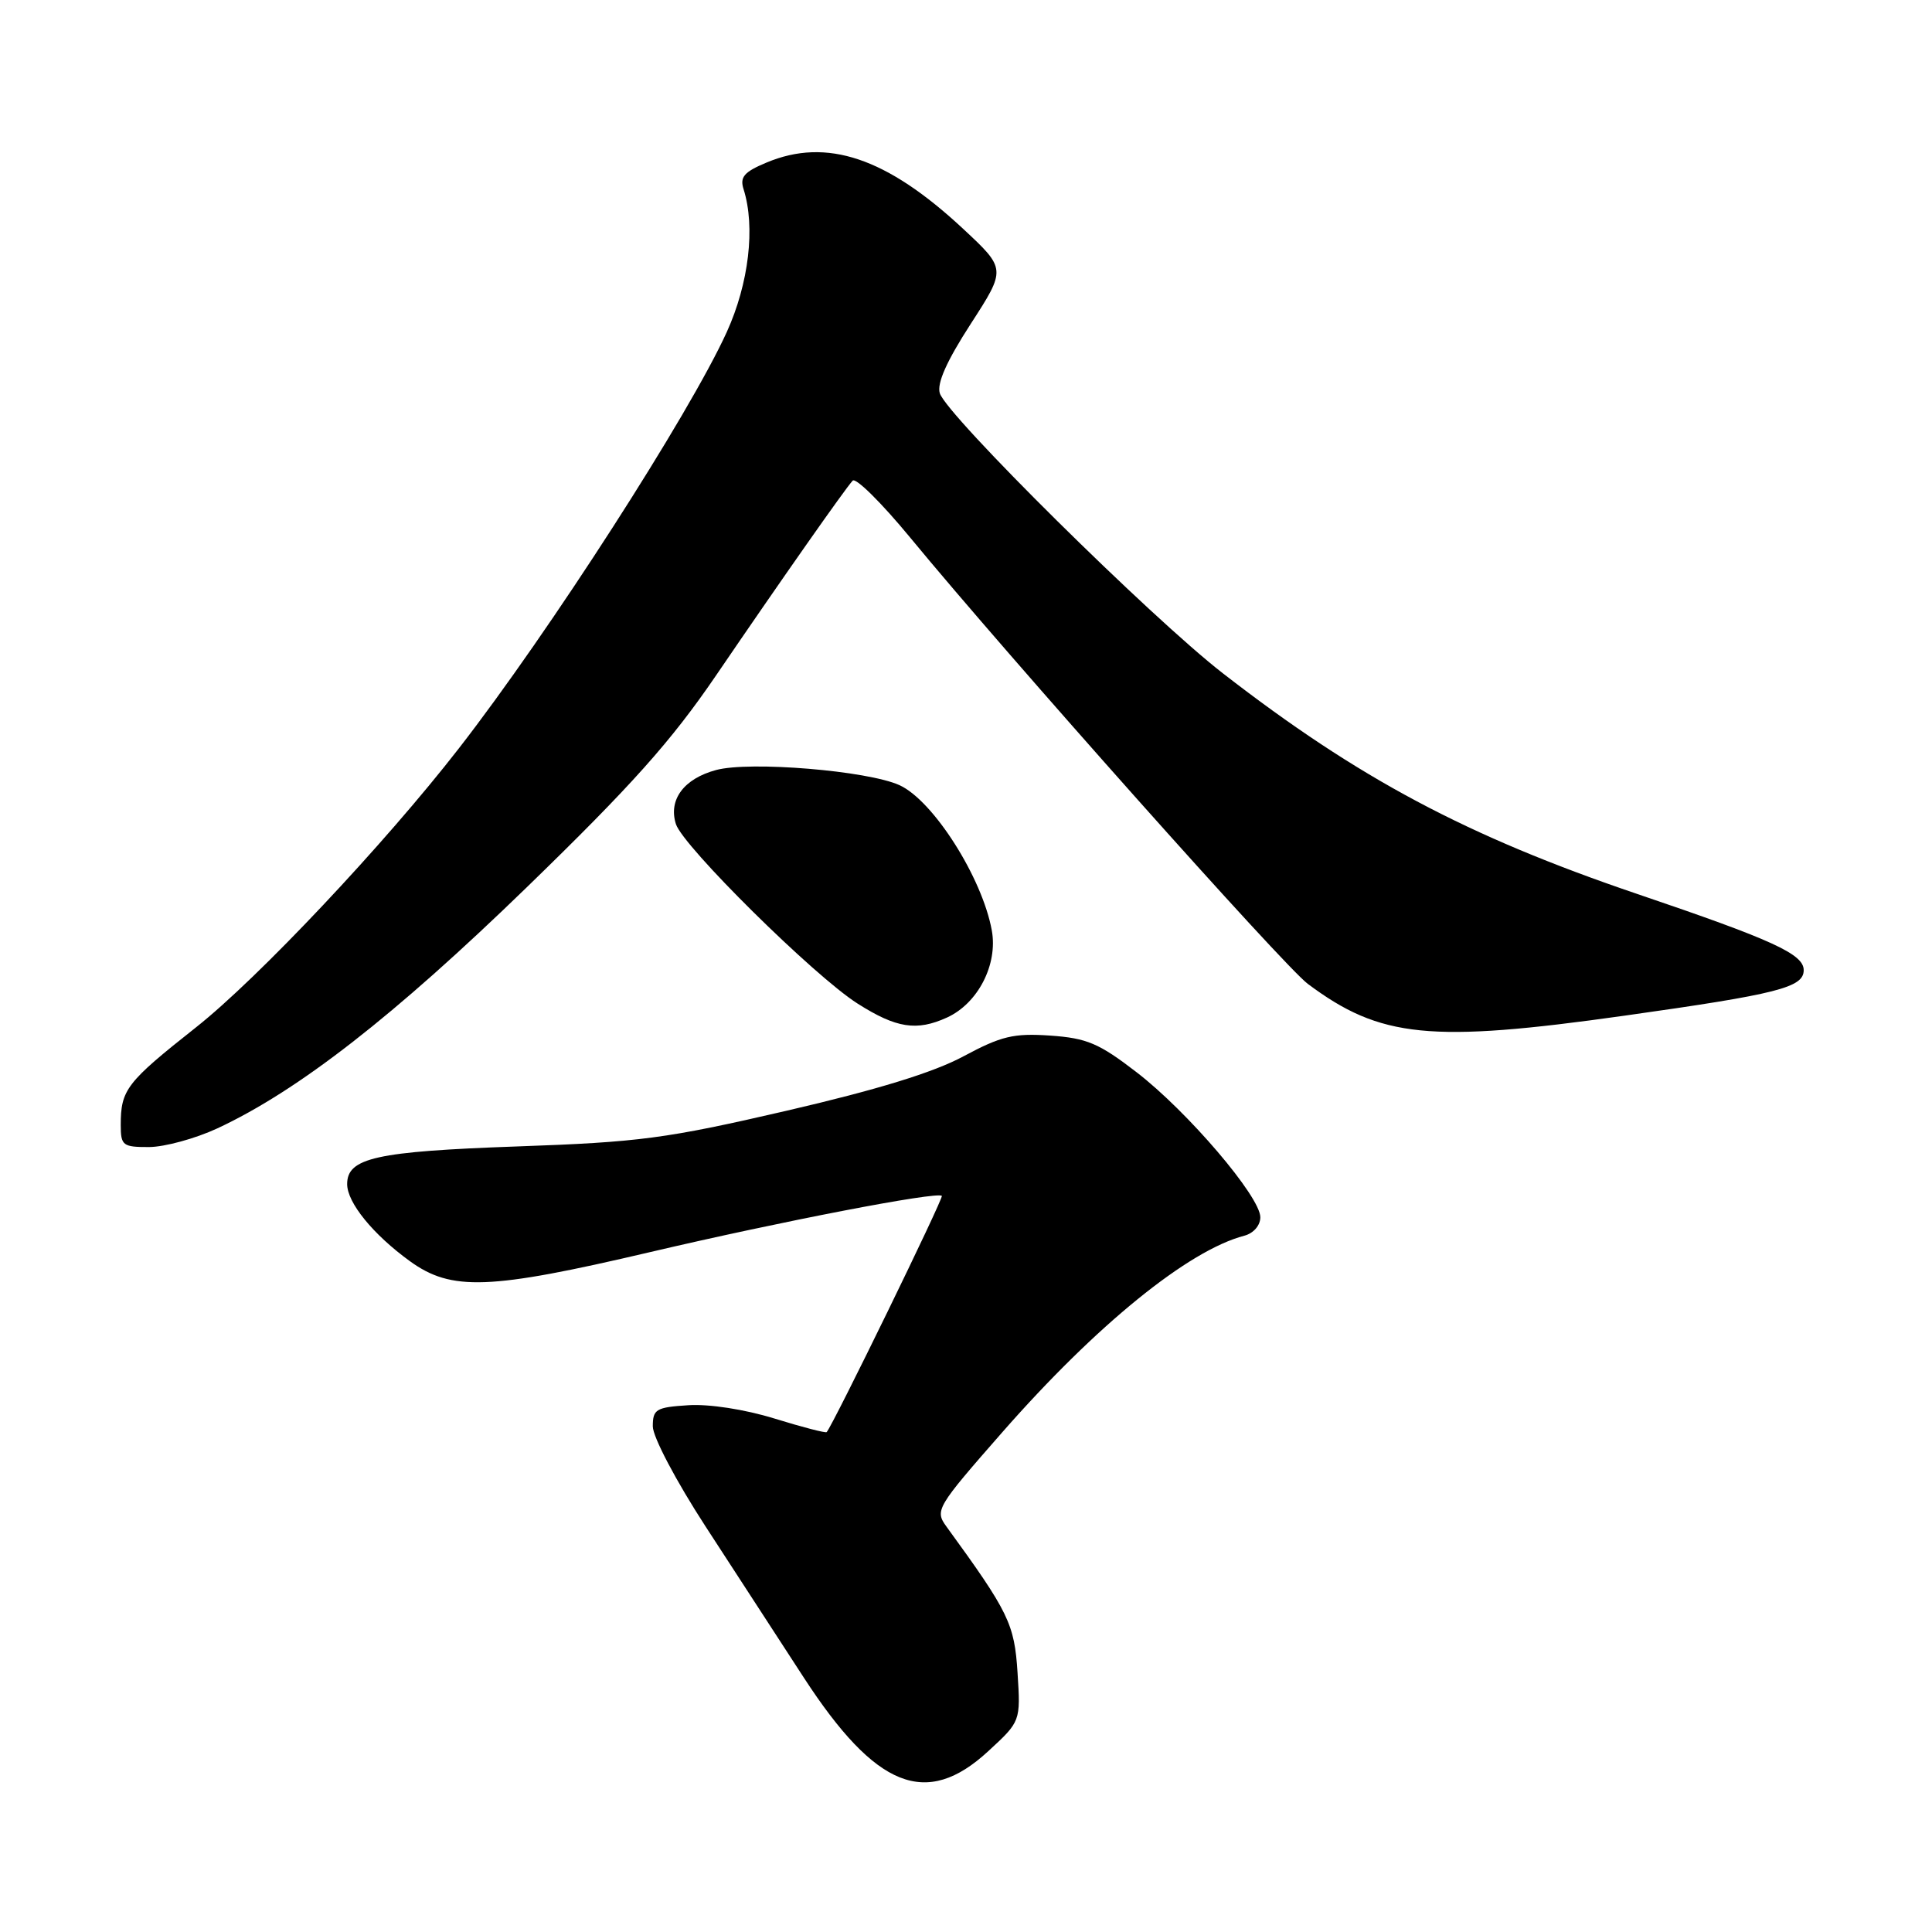 <?xml version="1.0" encoding="UTF-8" standalone="no"?>
<!DOCTYPE svg PUBLIC "-//W3C//DTD SVG 1.1//EN" "http://www.w3.org/Graphics/SVG/1.1/DTD/svg11.dtd" >
<svg xmlns="http://www.w3.org/2000/svg" xmlns:xlink="http://www.w3.org/1999/xlink" version="1.1" viewBox="0 0 256 256">
 <g >
 <path fill="currentColor"
d=" M 130.95 232.04 C 135.24 228.09 135.24 228.09 134.83 221.65 C 134.42 215.16 133.67 213.63 125.41 202.28 C 123.85 200.13 124.06 199.76 132.81 189.78 C 145.26 175.58 157.44 165.69 164.87 163.74 C 166.10 163.42 167.00 162.38 167.00 161.29 C 167.00 158.57 157.36 147.27 150.58 142.06 C 145.62 138.24 144.02 137.56 139.16 137.22 C 134.30 136.89 132.68 137.28 127.68 139.96 C 123.71 142.10 116.27 144.39 104.18 147.19 C 88.23 150.88 84.74 151.34 68.50 151.91 C 49.85 152.57 46.00 153.42 46.00 156.90 C 46.00 159.36 49.44 163.58 54.31 167.11 C 59.82 171.10 64.79 170.92 86.10 165.92 C 103.48 161.84 124.19 157.85 124.80 158.46 C 125.06 158.72 110.39 188.80 109.54 189.76 C 109.41 189.91 106.29 189.10 102.61 187.96 C 98.68 186.75 93.97 186.02 91.21 186.20 C 86.93 186.47 86.50 186.73 86.50 189.00 C 86.50 190.40 89.57 196.23 93.50 202.28 C 97.35 208.21 103.20 217.21 106.50 222.28 C 116.05 236.96 122.74 239.63 130.95 232.04 Z  M 28.79 149.52 C 39.52 144.52 52.23 134.62 69.80 117.57 C 83.73 104.05 88.93 98.22 94.88 89.50 C 103.44 76.94 111.90 64.88 112.98 63.69 C 113.39 63.24 116.80 66.62 120.57 71.19 C 133.63 87.05 170.08 127.96 173.28 130.36 C 182.89 137.55 189.51 138.21 215.27 134.58 C 235.58 131.72 239.00 130.85 239.00 128.55 C 239.00 126.42 234.91 124.55 216.90 118.44 C 194.32 110.77 179.99 103.14 162.04 89.22 C 152.48 81.80 125.48 55.09 124.53 52.11 C 124.12 50.80 125.44 47.84 128.63 42.91 C 133.33 35.64 133.33 35.64 127.60 30.30 C 117.48 20.88 109.54 18.20 101.57 21.54 C 98.59 22.78 98.01 23.46 98.53 25.08 C 100.11 30.07 99.23 37.56 96.30 44.00 C 91.34 54.90 72.79 83.73 60.82 99.14 C 50.96 111.84 34.19 129.64 25.97 136.13 C 16.74 143.43 16.00 144.38 16.00 149.08 C 16.00 151.79 16.27 152.00 19.75 151.99 C 21.81 151.98 25.88 150.87 28.79 149.52 Z  M 125.48 134.83 C 129.58 132.96 132.24 127.81 131.42 123.29 C 130.15 116.29 123.66 106.08 119.19 104.04 C 114.97 102.12 99.36 100.83 94.89 102.03 C 90.61 103.18 88.54 105.97 89.56 109.19 C 90.50 112.15 107.91 129.36 113.65 132.99 C 118.77 136.24 121.46 136.66 125.48 134.83 Z "/>
</g>
</svg>